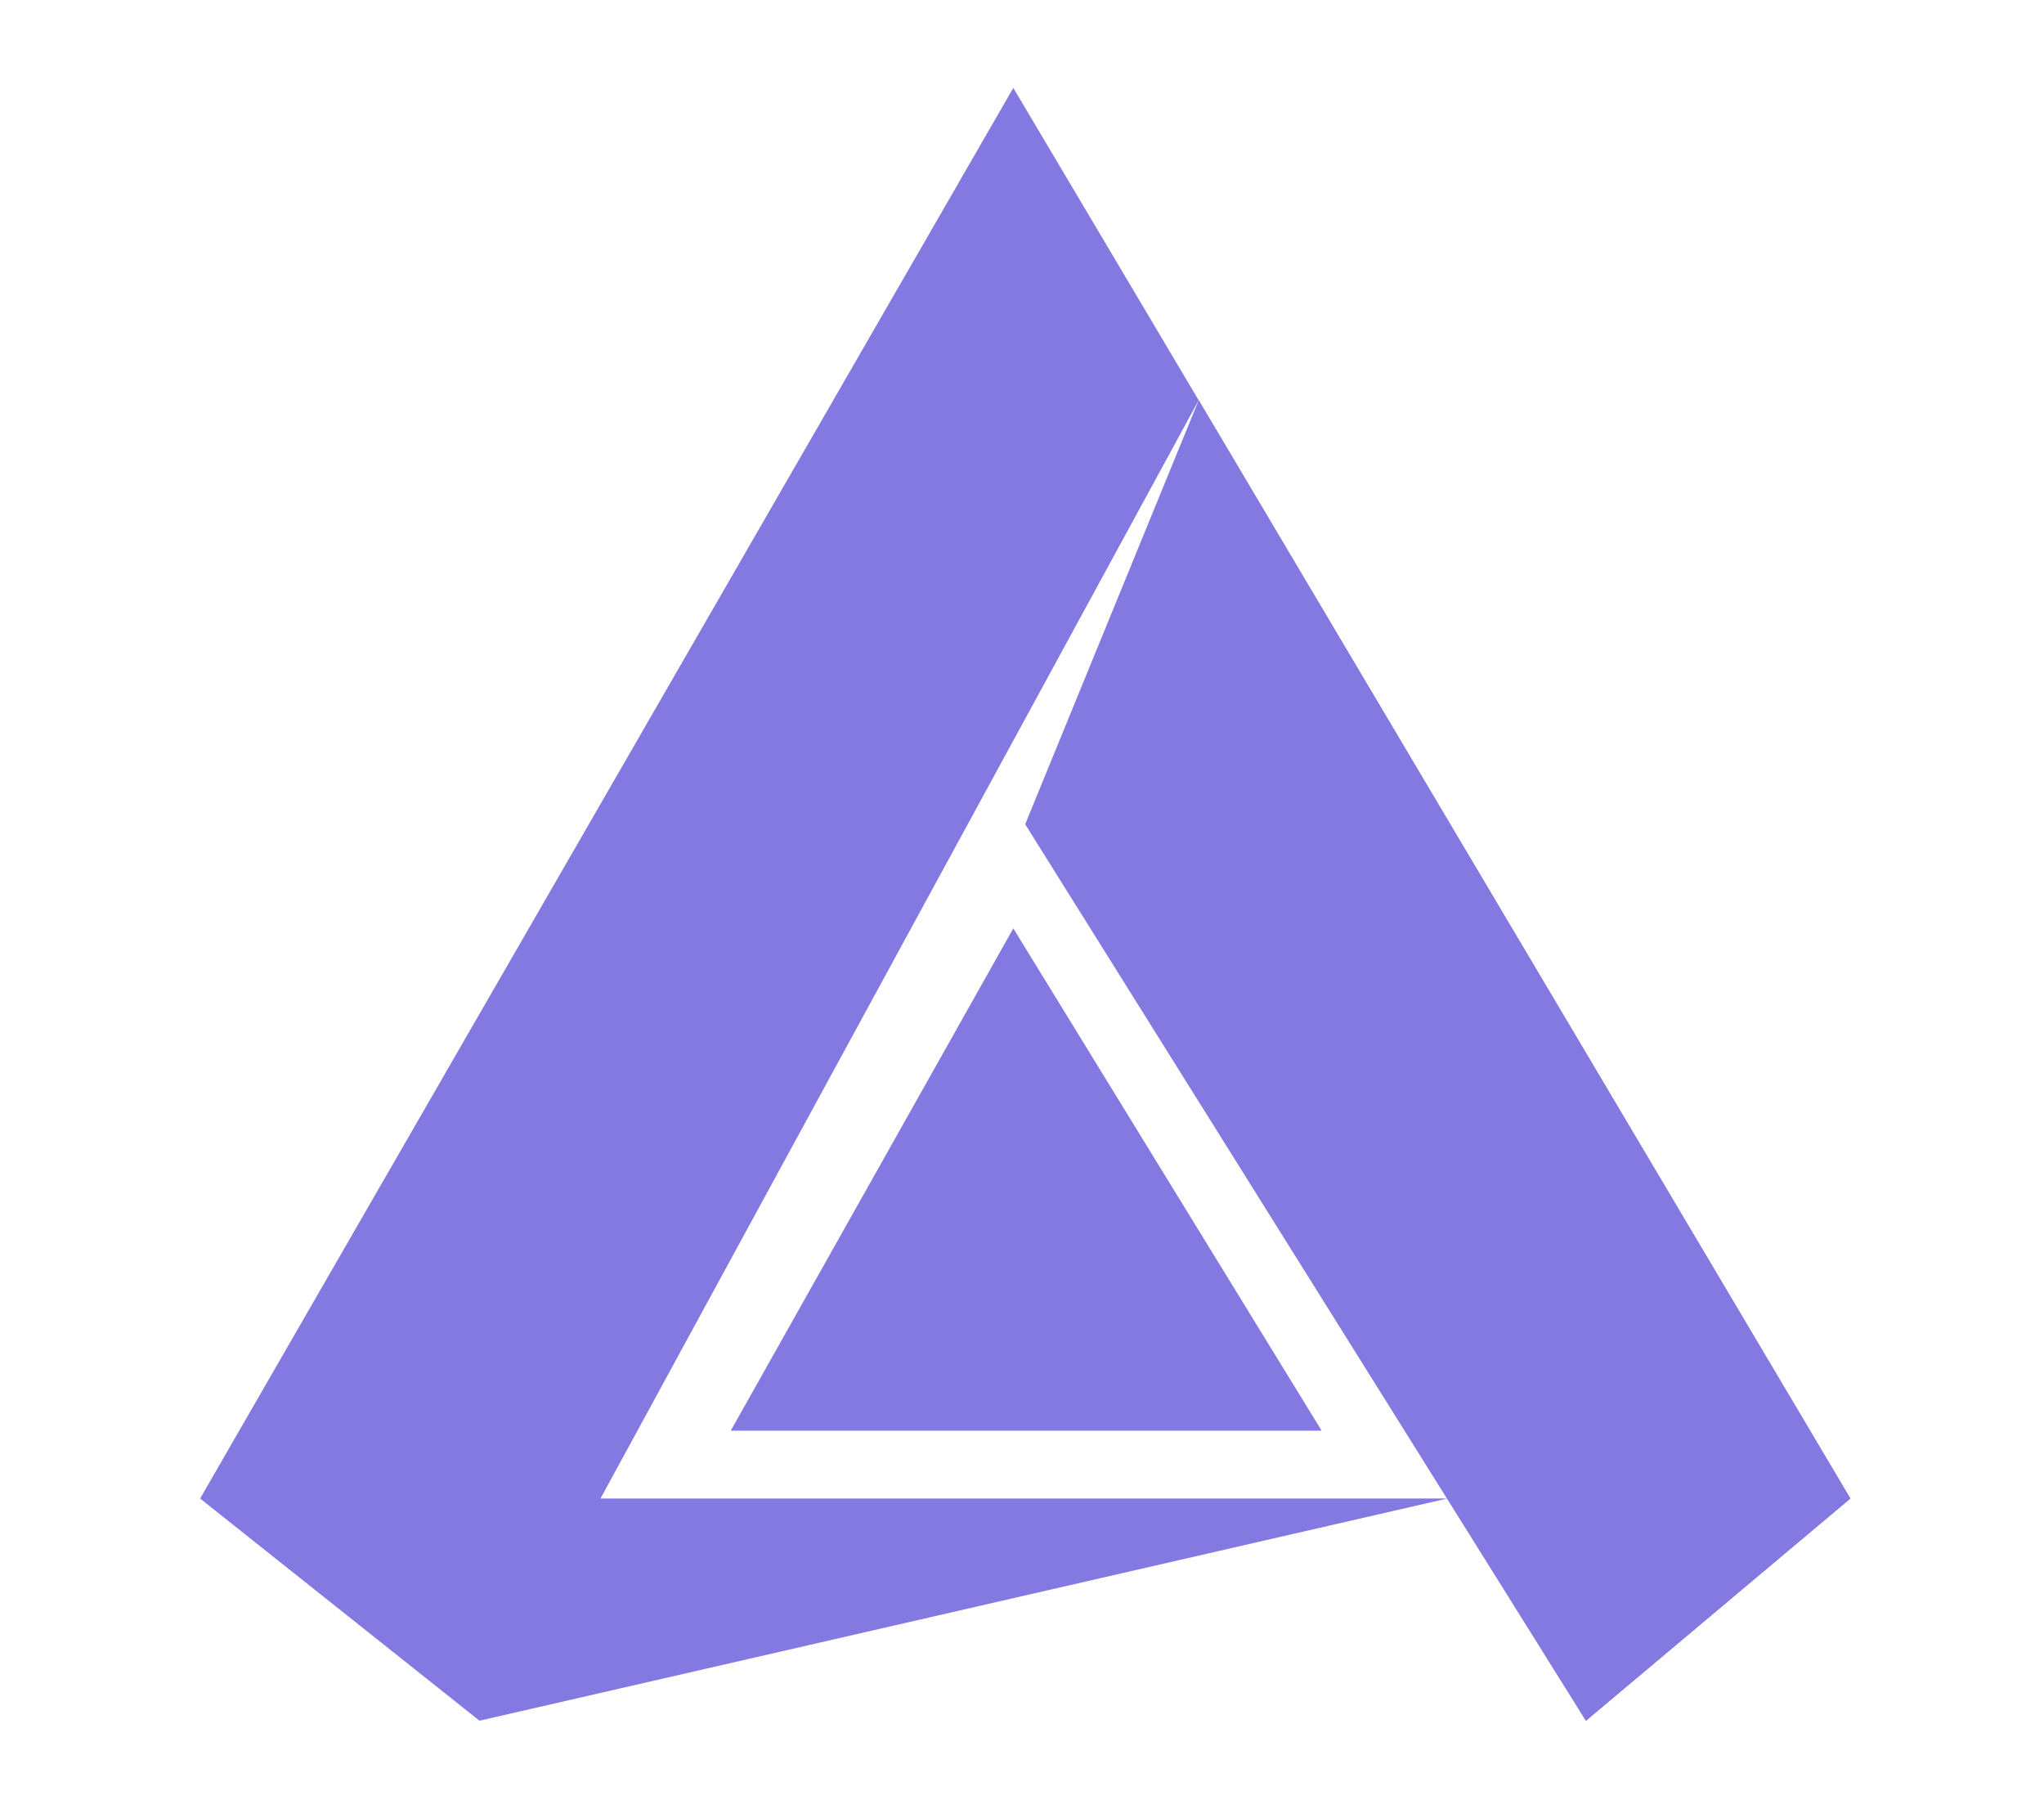 <svg width="52" height="46" viewBox="0 0 52 46" fill="none" xmlns="http://www.w3.org/2000/svg">
<path d="M40.347 43.764L47.074 38.113L25.779 2.236L5.091 38.113L12.198 43.764L30.496 10.178L27.395 22.998L40.347 43.764Z" fill="#8479E1"/>
<path d="M36.821 38.113H14.879L12.198 43.764L36.821 38.113Z" fill="#8479E1"/>
<path d="M25.779 23.612L33.623 36.387H18.591L25.779 23.612Z" fill="#8479E1"/>
<path d="M30.496 10.178L26.081 20.964L40.347 43.764L47.074 38.113L30.496 10.178Z" fill="#8479E1"/>
</svg>
